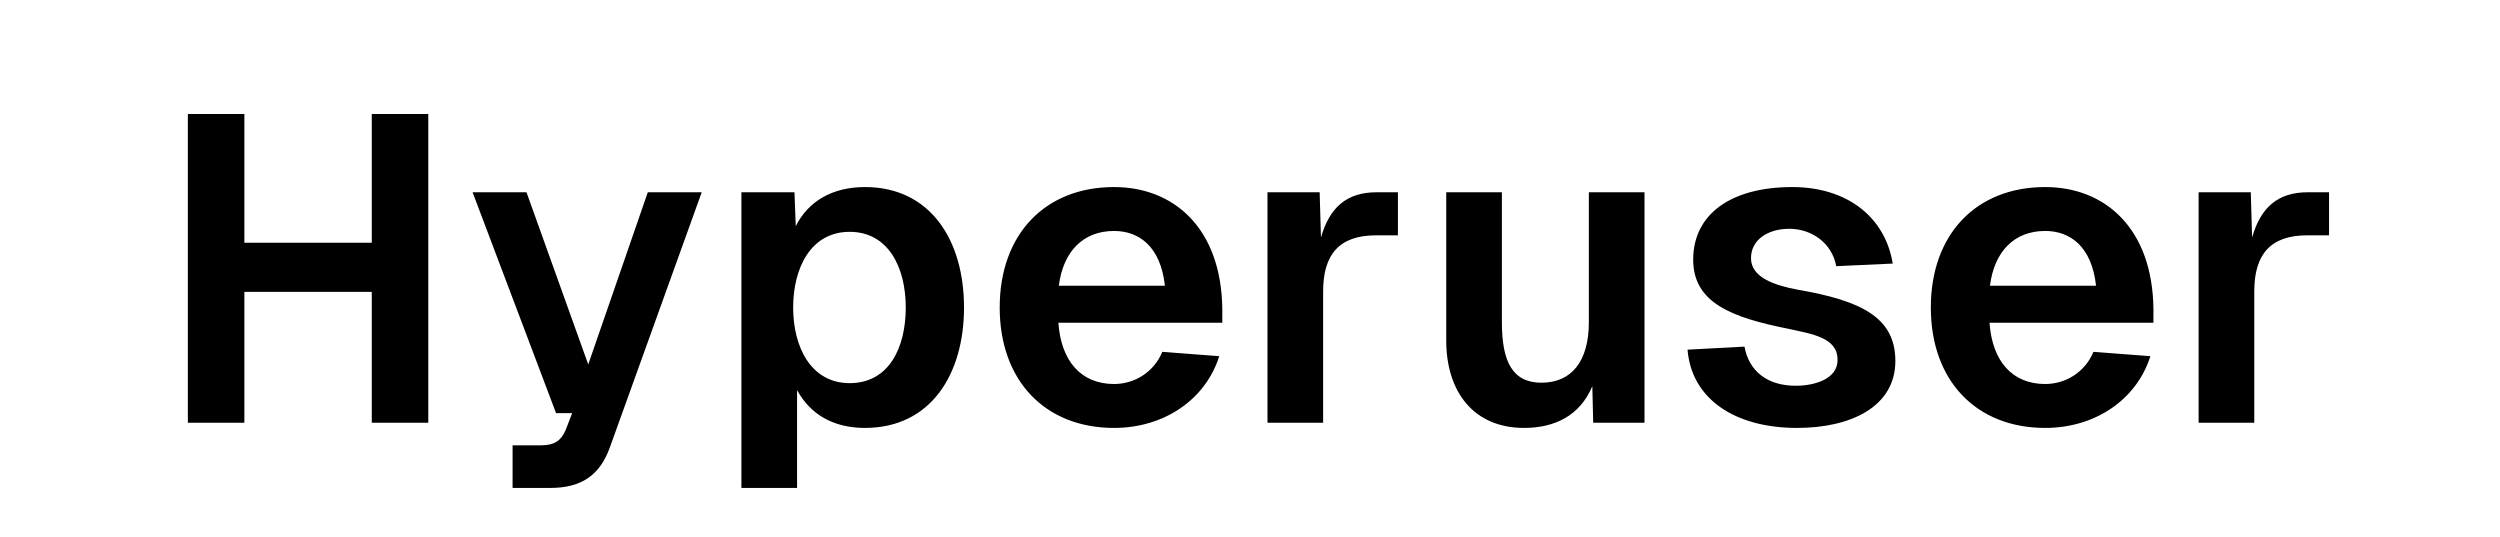 <svg width="414" height="89" viewBox="0 0 414 89" fill="none" xmlns="http://www.w3.org/2000/svg">
<path d="M31.108 70V18.88H40.468V40.192H61.564V18.88H70.924V70H61.564V48.328H40.468V70H31.108ZM78.26 31.84H87.188L97.412 60.352L107.276 31.84H116.204L101.012 74.032C99.356 78.712 96.26 80.8 91.148 80.8H84.884V73.744H89.564C91.796 73.744 92.876 73.024 93.668 71.224L94.748 68.416H92.084L78.26 31.84ZM122.778 80.8V31.84H131.562L131.778 37.456C133.866 33.28 137.898 30.976 143.226 30.976C154.17 30.976 159.642 39.904 159.642 50.92C159.642 61.936 154.17 70.864 143.226 70.864C138.114 70.864 134.226 68.704 131.994 64.6V80.8H122.778ZM131.346 50.92C131.346 57.472 134.298 63.448 140.706 63.448C147.186 63.448 149.994 57.616 149.994 50.92C149.994 44.296 147.114 38.392 140.706 38.392C134.226 38.392 131.346 44.44 131.346 50.92ZM165.55 50.92C165.55 38.824 173.038 30.976 184.486 30.976C194.35 30.976 202.27 37.744 202.414 51.208V53.44H175.27C175.702 59.776 179.014 63.592 184.486 63.592C187.942 63.592 191.11 61.576 192.478 58.264L201.91 58.984C199.606 66.256 192.694 70.864 184.486 70.864C173.038 70.864 165.55 63.016 165.55 50.92ZM175.342 47.32H192.91C192.19 40.768 188.59 38.248 184.486 38.248C179.374 38.248 176.062 41.632 175.342 47.32ZM209.895 31.84H218.535L218.751 39.328C220.191 34.288 223.071 31.84 227.967 31.84H231.495V38.968H227.895C221.775 38.968 219.111 42.136 219.111 48.256V70H209.895V31.84ZM272.329 70H263.833L263.689 63.952C261.601 68.92 257.353 70.864 252.385 70.864C244.105 70.864 239.497 64.96 239.497 56.392V31.84H248.713V53.368C248.713 59.848 250.441 63.376 255.265 63.376C260.233 63.376 263.113 59.848 263.113 53.368V31.84H272.329V70ZM304.08 44.08C303.36 40.192 299.976 37.888 296.304 37.888C292.704 37.888 289.896 39.76 289.968 42.856C290.04 45.952 293.856 47.248 297.672 47.968C308.112 49.768 313.872 52.504 313.872 59.776C313.872 67.336 306.528 70.864 297.6 70.864C287.16 70.864 280.104 65.968 279.456 57.904L288.888 57.4C289.608 61.432 292.632 63.88 297.384 63.88C300.552 63.88 304.368 62.728 304.296 59.56C304.296 55.888 300.048 55.312 296.16 54.448C286.728 52.576 280.392 50.128 280.392 43C280.392 35.512 286.584 30.976 296.808 30.976C305.736 30.976 312.144 35.8 313.44 43.648L304.08 44.08ZM319.745 50.92C319.745 38.824 327.233 30.976 338.681 30.976C348.545 30.976 356.465 37.744 356.609 51.208V53.44H329.465C329.897 59.776 333.209 63.592 338.681 63.592C342.137 63.592 345.305 61.576 346.673 58.264L356.105 58.984C353.801 66.256 346.889 70.864 338.681 70.864C327.233 70.864 319.745 63.016 319.745 50.92ZM329.537 47.32H347.105C346.385 40.768 342.785 38.248 338.681 38.248C333.569 38.248 330.257 41.632 329.537 47.32ZM364.091 31.84H372.731L372.947 39.328C374.387 34.288 377.267 31.84 382.163 31.84H385.691V38.968H382.091C375.971 38.968 373.307 42.136 373.307 48.256V70H364.091V31.84Z" fill="black"/>
</svg>
